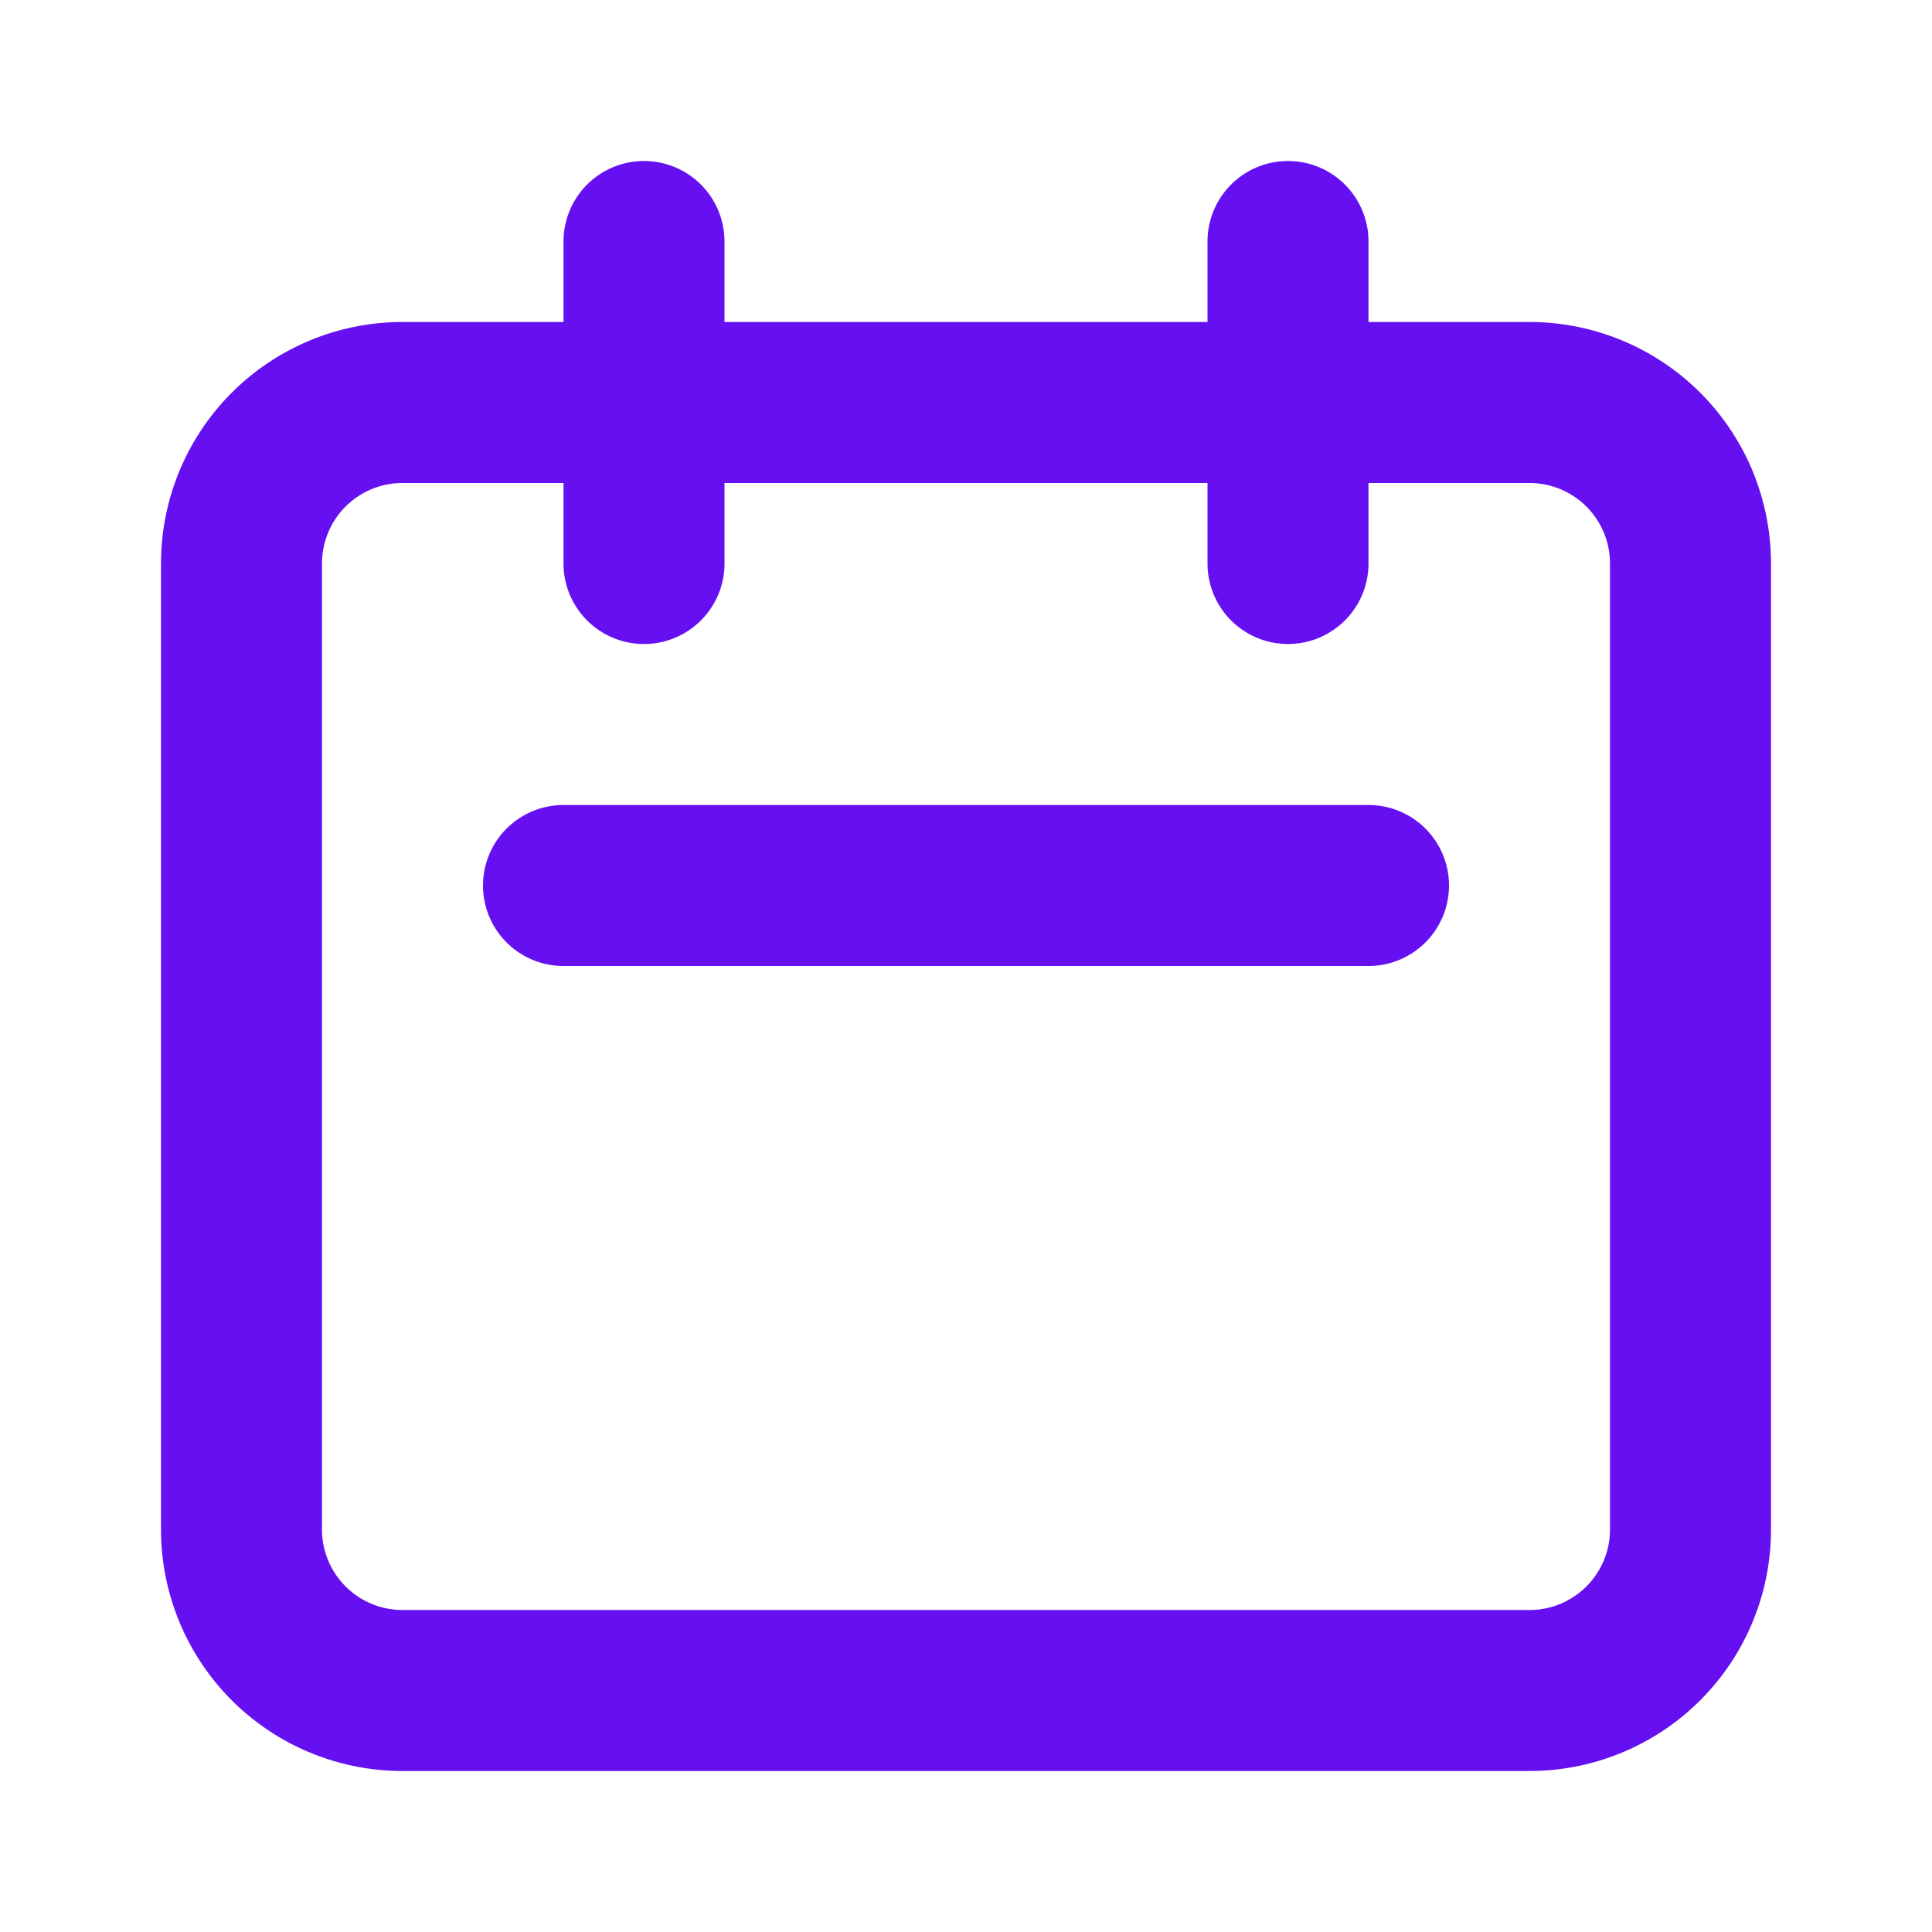 <svg
        class="flex-shrink-0 h-6 w-6 text-indigo-600"
        xmlns="http://www.w3.org/2000/svg"
        fill="none"
        viewBox="0 0 24 24"
        stroke="currentColor"
        style="color: #6610f2"
>
    <path
            stroke-linecap="round"
            stroke-linejoin="round"
            stroke-width="2"
    d="M8 7V3m8 4V3m-9 8h10M5 21h14a2 2 0 002-2V7a2 2 0 00-2-2H5a2 2 0 00-2 2v12a2 2 0 002 2z"
    />
</svg>